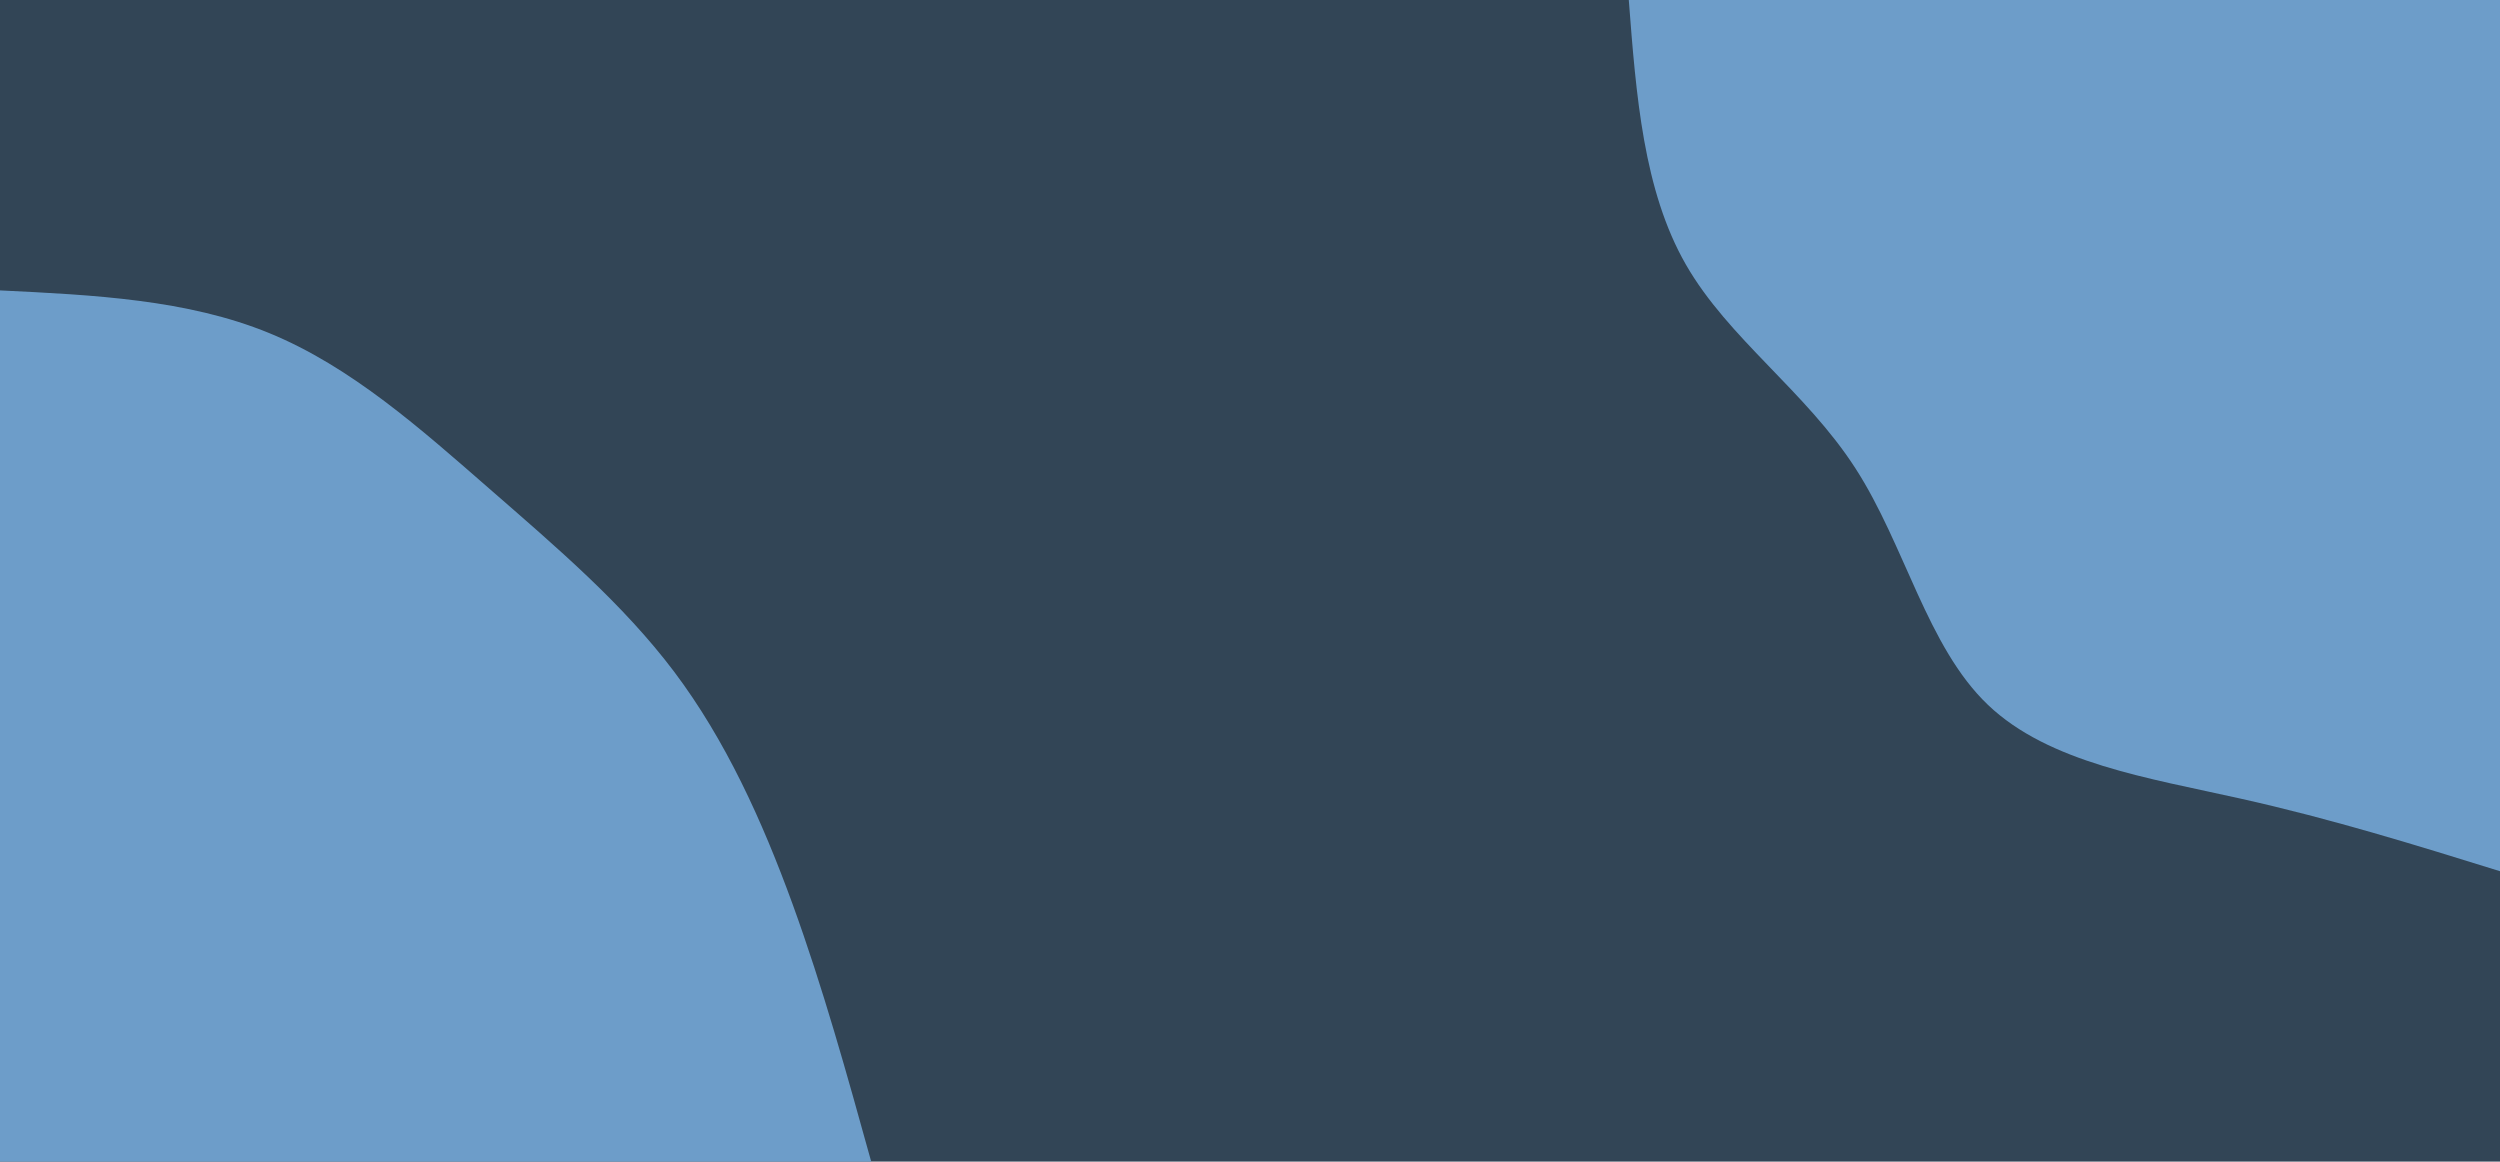 <svg id="visual" viewBox="0 0 1980 920" width="1980" height="920" xmlns="http://www.w3.org/2000/svg" xmlns:xlink="http://www.w3.org/1999/xlink" version="1.1"><rect x="0" y="0" width="1980" height="920" fill="#324556"></rect><defs><linearGradient id="grad1_0" x1="53.5%" y1="0%" x2="100%" y2="100%"><stop offset="6.957%" stop-color="#324556" stop-opacity="1"></stop><stop offset="93.043%" stop-color="#324556" stop-opacity="1"></stop></linearGradient></defs><defs><linearGradient id="grad2_0" x1="0%" y1="0%" x2="46.5%" y2="100%"><stop offset="6.957%" stop-color="#324556" stop-opacity="1"></stop><stop offset="93.043%" stop-color="#324556" stop-opacity="1"></stop></linearGradient></defs><g transform="translate(1980, 0)"><path d="M0 690C-66.4 669.4 -132.8 648.7 -205.5 632.5C-278.2 616.2 -357.3 604.3 -405.6 558.2C-453.8 512.2 -471.1 431.9 -510.5 370.9C-549.8 309.9 -611.2 268.1 -644.8 209.5C-678.4 150.9 -684.2 75.5 -690 0L0 0Z" fill="#6d9dc9"></path></g><g transform="translate(0, 920)"><path d="M0 -690C74.2 -686.4 148.4 -682.8 213.2 -656.2C278.1 -629.6 333.5 -580.1 387.4 -533.1C441.2 -486.2 493.3 -441.9 534 -387.9C574.6 -333.9 603.6 -270.2 627.7 -204C651.8 -137.7 670.9 -68.8 690 0L0 0Z" fill="#6d9dc9"></path></g></svg>